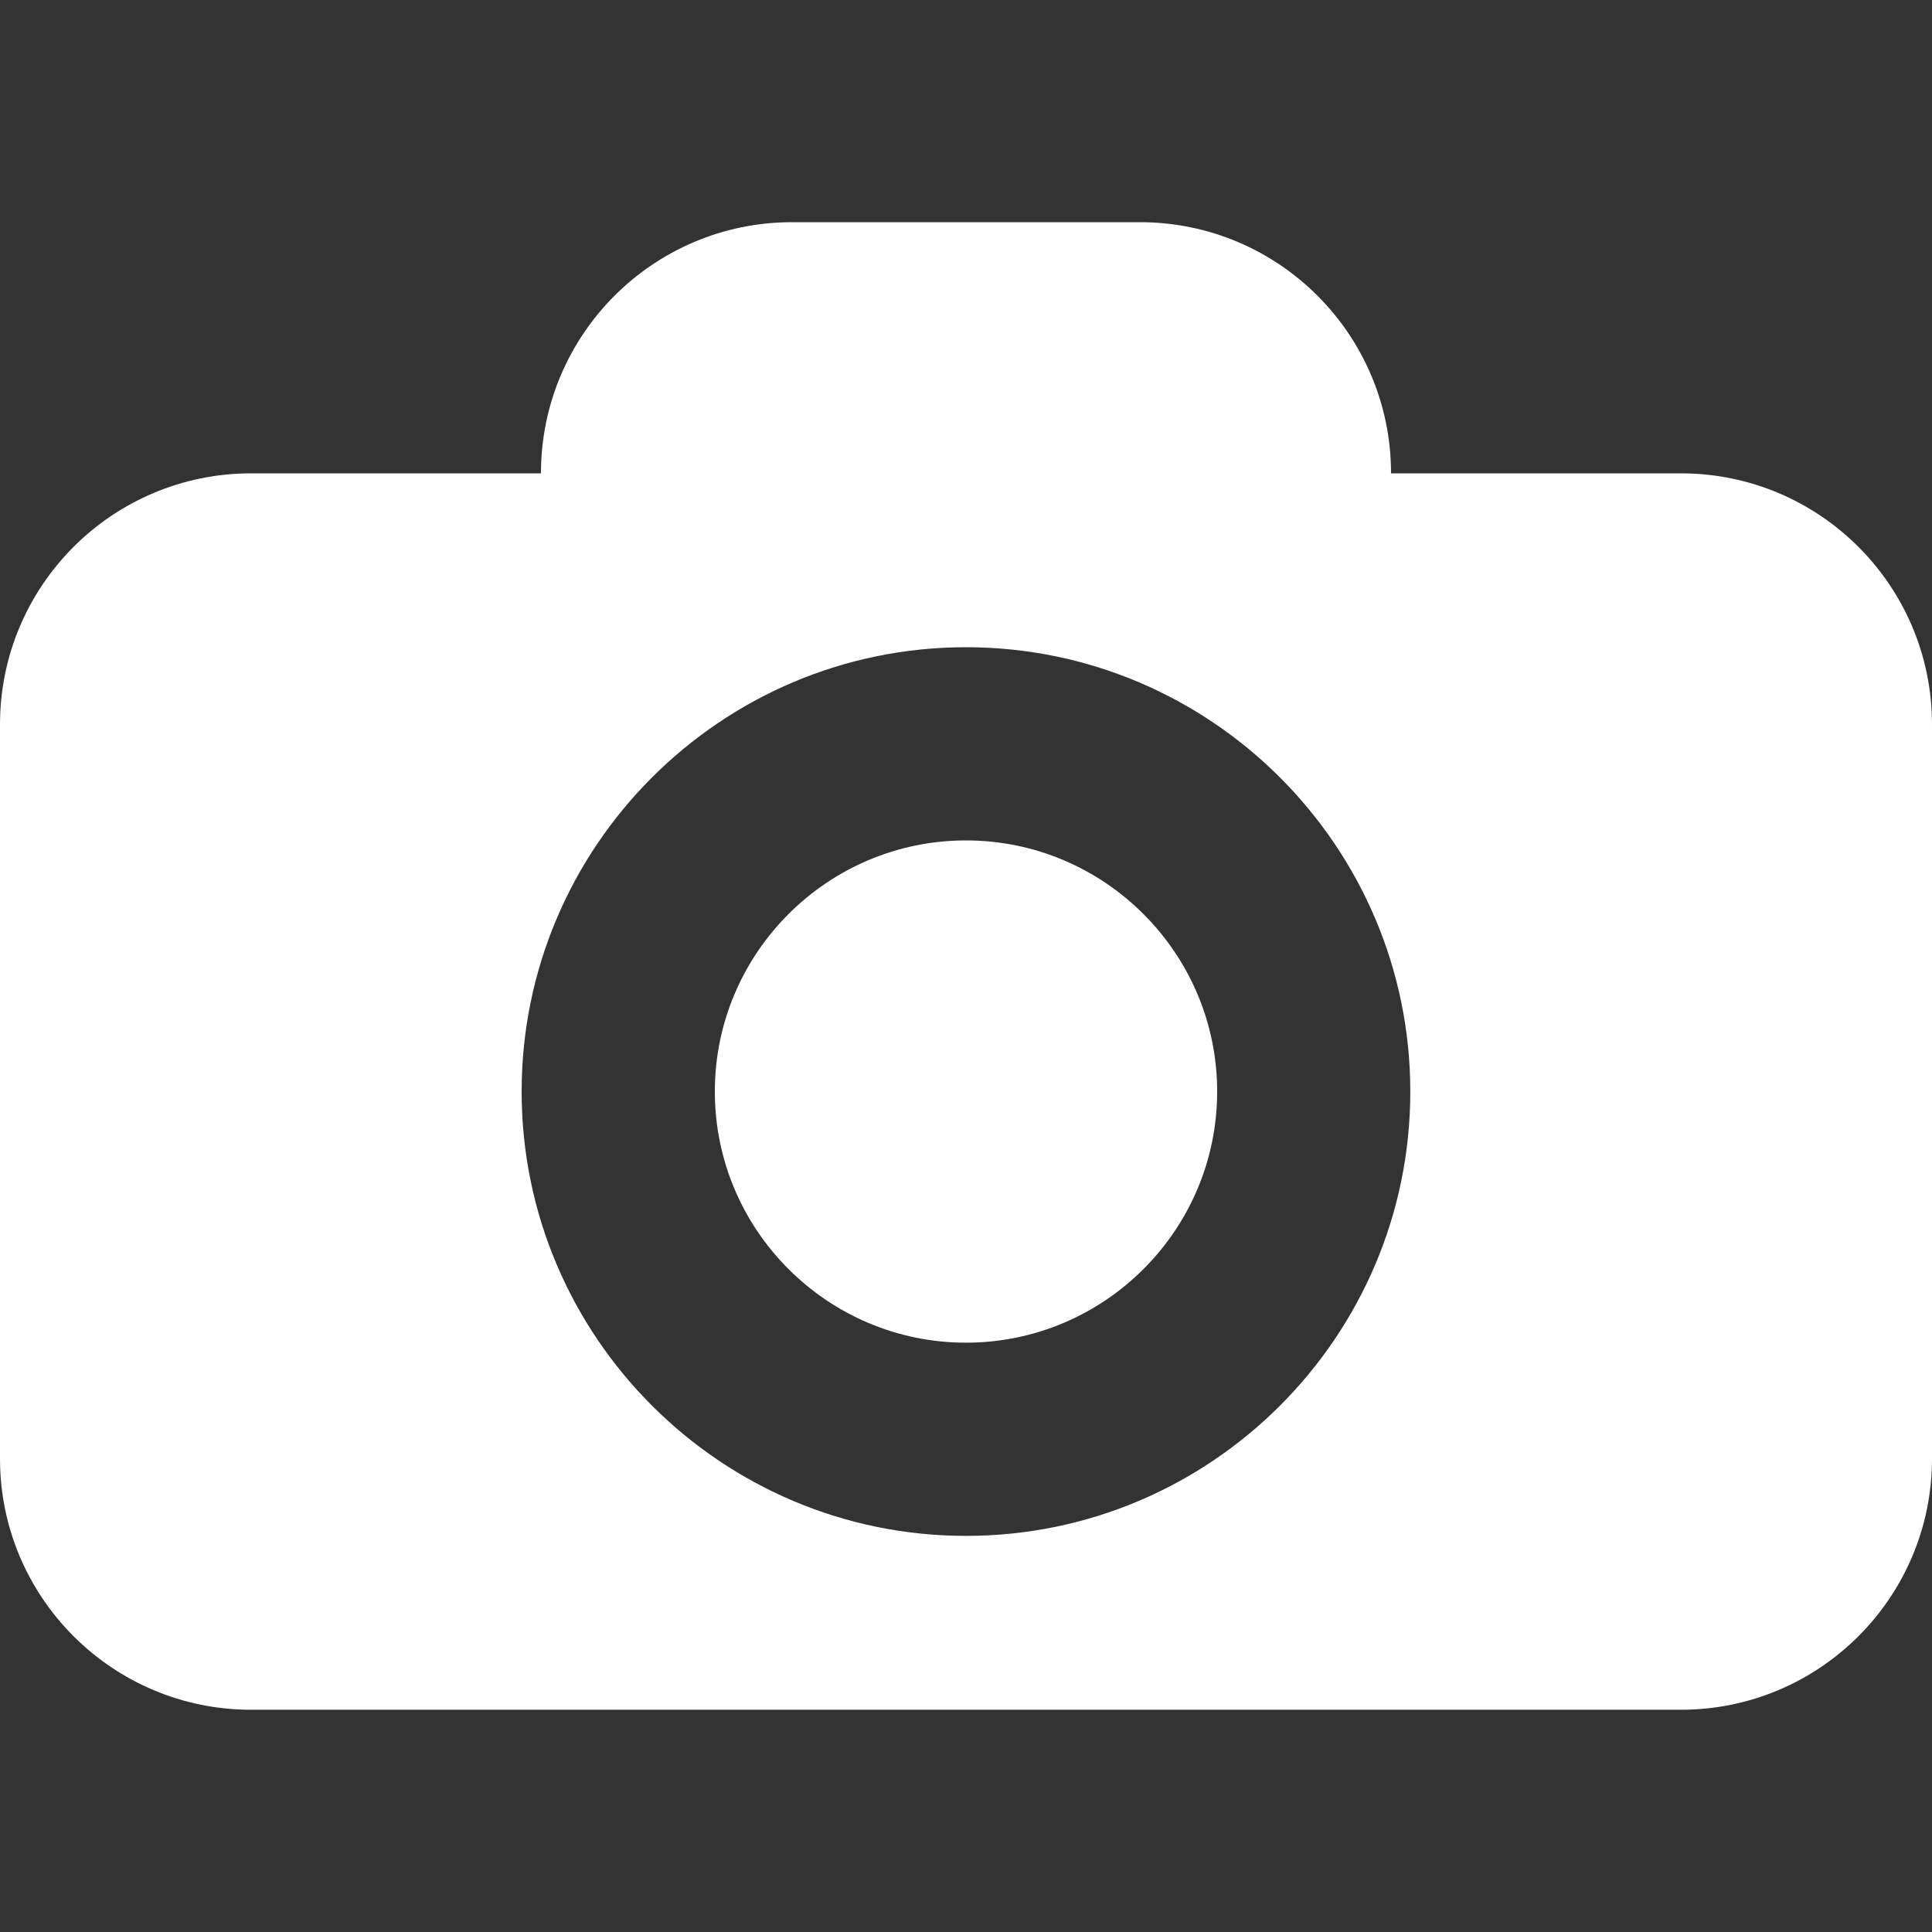 <?xml version="1.0" encoding="utf-8"?>
<!-- Generator: Adobe Illustrator 16.0.0, SVG Export Plug-In . SVG Version: 6.00 Build 0)  -->
<!DOCTYPE svg PUBLIC "-//W3C//DTD SVG 1.1//EN" "http://www.w3.org/Graphics/SVG/1.1/DTD/svg11.dtd">
<svg version="1.1" id="Layer_1" xmlns="http://www.w3.org/2000/svg" xmlns:xlink="http://www.w3.org/1999/xlink" x="0px" y="0px"
	 width="32px" height="32px" viewBox="34 34 32 32" enable-background="new 34 34 32 32" xml:space="preserve">
<rect x="34" y="34" width="32" height="32" fill="#333333" stroke="none"/>
<path fill="#FFFFFF" d="M50,47.92c-2.294,0-4.16,1.867-4.16,4.16c0,2.293,1.866,4.159,4.16,4.159c2.293,0,4.16-1.866,4.16-4.159
	C54.16,49.787,52.293,47.92,50,47.92z"/>
<path fill="#FFFFFF" d="M61.84,41.84h-4.8c0-2.298-1.862-4.16-4.16-4.16h-5.76c-2.298,0-4.16,1.862-4.16,4.16h-4.8
	C35.862,41.84,34,43.702,34,46v12.16c0,2.297,1.862,4.159,4.16,4.159h23.68c2.298,0,4.16-1.862,4.16-4.159V46
	C66,43.702,64.138,41.84,61.84,41.84z M50,59.439c-4.059,0-7.36-3.302-7.36-7.359c0-4.059,3.302-7.36,7.36-7.36
	s7.359,3.302,7.359,7.36C57.359,56.138,54.059,59.439,50,59.439z"/>
</svg>

